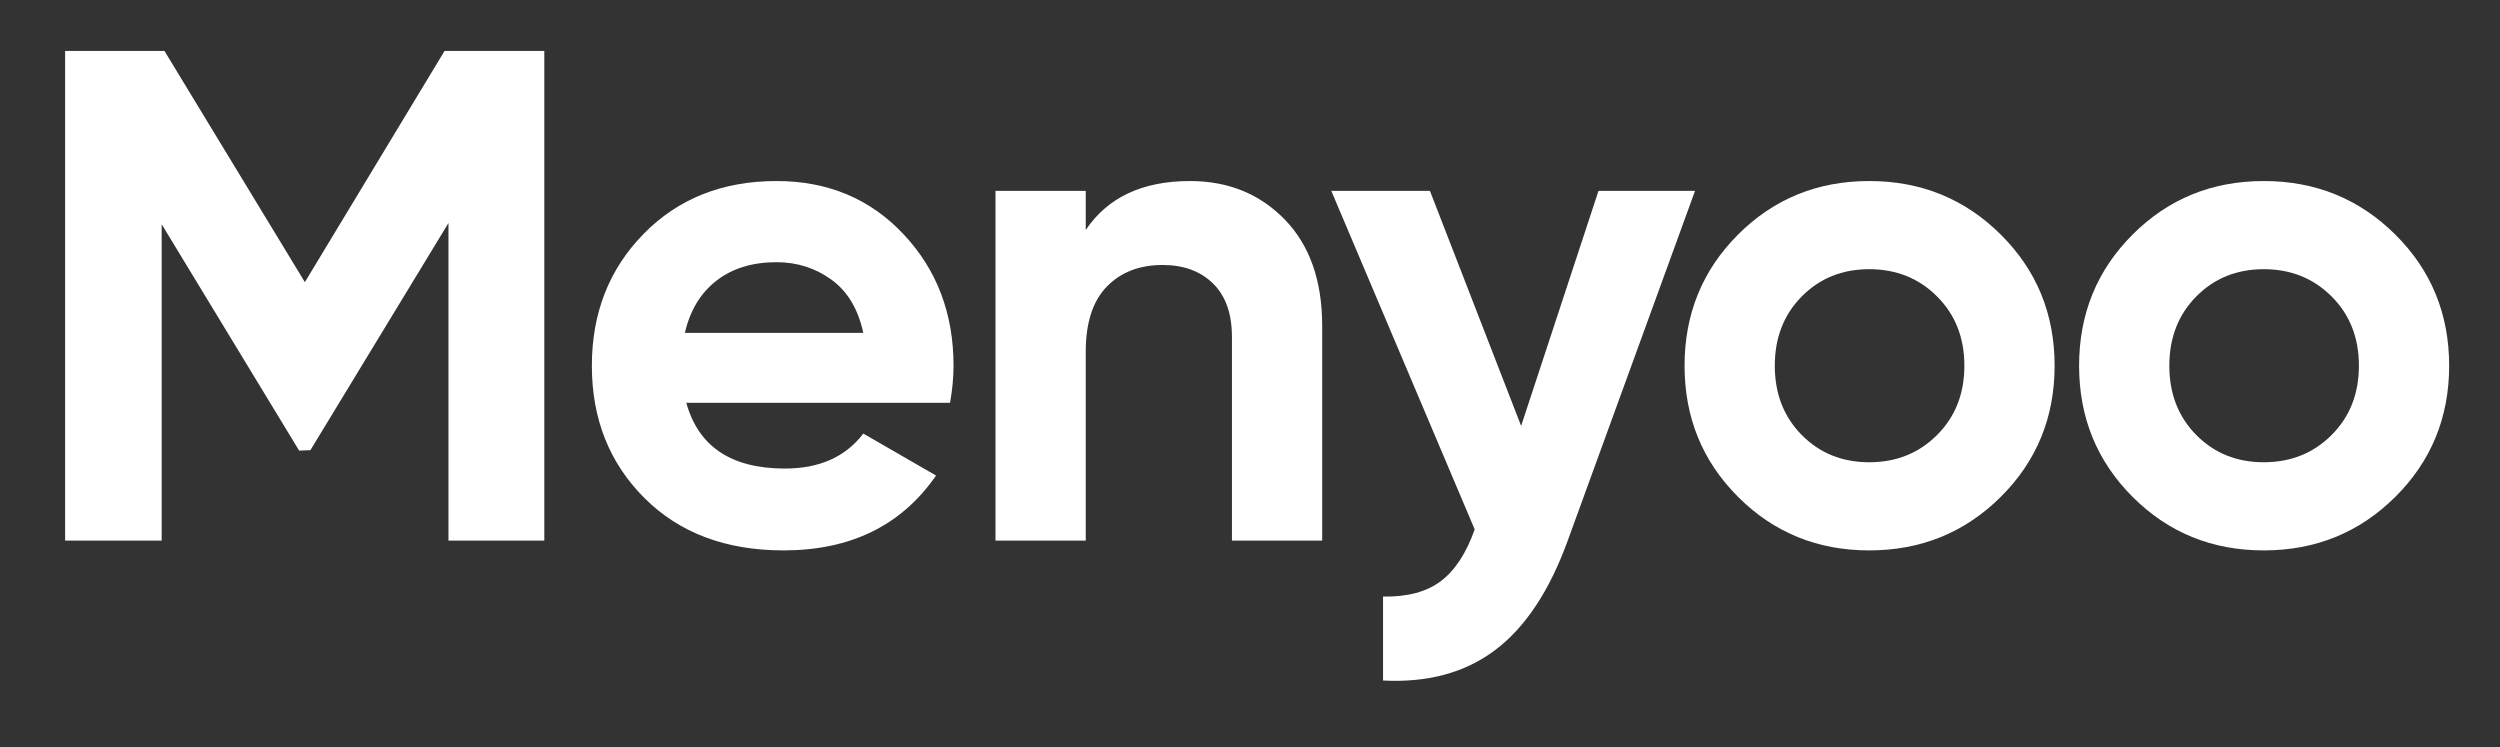 <?xml version="1.0" encoding="iso-8859-1"?>
<!DOCTYPE svg PUBLIC "-//W3C//DTD SVG 1.1//EN" "http://www.w3.org/Graphics/SVG/1.1/DTD/svg11.dtd">
<svg version="1.1" id="Layer_1" xmlns="http://www.w3.org/2000/svg" xmlns:xlink="http://www.w3.org/1999/xlink" x="0px" y="0px"
	 width="501.902px" height="150px" viewBox="0 0 501.902 150" style="enable-background:new 0 0 501.902 150;" xml:space="preserve"
	>
<rect x="0" y="0" width="501.902" height="150" fill="#333333" stroke="none"/>
<g>
	<path style="fill:#FFFFFF;" d="M109.275,10.225v98.308h-19.24v-63.76L62.311,90.381l-2.26,0.079L32.454,45.014v63.519H13.073
		V10.225h19.943l28.189,46.42l28.046-46.42H109.275z"/>
	<path style="fill:#FFFFFF;" d="M137.782,80.866c2.434,8.801,9.034,13.201,19.804,13.201c6.926,0,12.17-2.339,15.729-7.022
		l14.605,8.426c-6.93,10.02-17.133,15.027-30.615,15.027c-11.611,0-20.927-3.511-27.949-10.533s-10.533-15.87-10.533-26.543
		c0-10.579,3.462-19.403,10.393-26.473c6.927-7.068,15.821-10.604,26.685-10.604c10.297,0,18.795,3.56,25.488,10.674
		c6.693,7.116,10.043,15.918,10.043,26.403c0,2.341-0.234,4.823-0.703,7.443H137.782z M137.501,66.822h35.813
		c-1.031-4.775-3.16-8.332-6.391-10.673c-3.23-2.339-6.904-3.511-11.023-3.511c-4.869,0-8.896,1.242-12.079,3.722
		C140.637,58.841,138.531,62.328,137.501,66.822z"/>
	<path style="fill:#FFFFFF;" d="M238.898,36.346c7.676,0,14.021,2.576,19.031,7.725c5.006,5.15,7.514,12.267,7.514,21.347v43.115
		h-18.117V67.665c0-4.681-1.264-8.262-3.793-10.744c-2.527-2.479-5.898-3.722-10.111-3.722c-4.684,0-8.426,1.453-11.234,4.354
		c-2.809,2.903-4.215,7.257-4.215,13.061v37.919h-18.115v-70.22h18.115v7.865C222.373,39.625,229.35,36.346,238.898,36.346z"/>
	<path style="fill:#FFFFFF;" d="M320.918,38.312h19.381l-25.602,70.334c-3.652,10.026-8.492,17.312-14.523,21.858
		c-6.031,4.545-13.537,6.583-22.512,6.116v-16.853c4.867,0.092,8.729-0.937,11.586-3.09c2.855-2.155,5.127-5.618,6.812-10.393
		L267.27,38.312h19.803l18.311,47.197L320.918,38.312z"/>
	<path style="fill:#FFFFFF;" d="M401.672,99.755c-7.211,7.162-16.01,10.744-26.402,10.744s-19.17-3.582-26.334-10.744
		c-7.162-7.163-10.742-15.94-10.742-26.333s3.58-19.17,10.742-26.333c7.164-7.163,15.941-10.744,26.334-10.744
		s19.191,3.582,26.402,10.744c7.209,7.162,10.814,15.94,10.814,26.333S408.881,92.593,401.672,99.755z M361.717,87.326
		c3.604,3.651,8.121,5.477,13.553,5.477c5.428,0,9.971-1.826,13.621-5.477c3.652-3.651,5.479-8.286,5.479-13.903
		c0-5.618-1.826-10.252-5.479-13.904c-3.65-3.651-8.193-5.477-13.621-5.477c-5.432,0-9.949,1.826-13.553,5.477
		c-3.605,3.651-5.408,8.286-5.408,13.904C356.309,79.04,358.111,83.675,361.717,87.326z"/>
	<path style="fill:#FFFFFF;" d="M480.879,99.755c-7.211,7.162-16.01,10.744-26.402,10.744s-19.17-3.582-26.334-10.744
		c-7.162-7.163-10.742-15.94-10.742-26.333s3.58-19.17,10.742-26.333c7.164-7.163,15.941-10.744,26.334-10.744
		s19.191,3.582,26.402,10.744c7.209,7.162,10.814,15.94,10.814,26.333S488.088,92.593,480.879,99.755z M440.924,87.326
		c3.604,3.651,8.121,5.477,13.553,5.477c5.428,0,9.971-1.826,13.621-5.477c3.652-3.651,5.479-8.286,5.479-13.903
		c0-5.618-1.826-10.252-5.479-13.904c-3.65-3.651-8.193-5.477-13.621-5.477c-5.432,0-9.949,1.826-13.553,5.477
		c-3.605,3.651-5.408,8.286-5.408,13.904C435.516,79.04,437.318,83.675,440.924,87.326z"/>
</g>
</svg>
